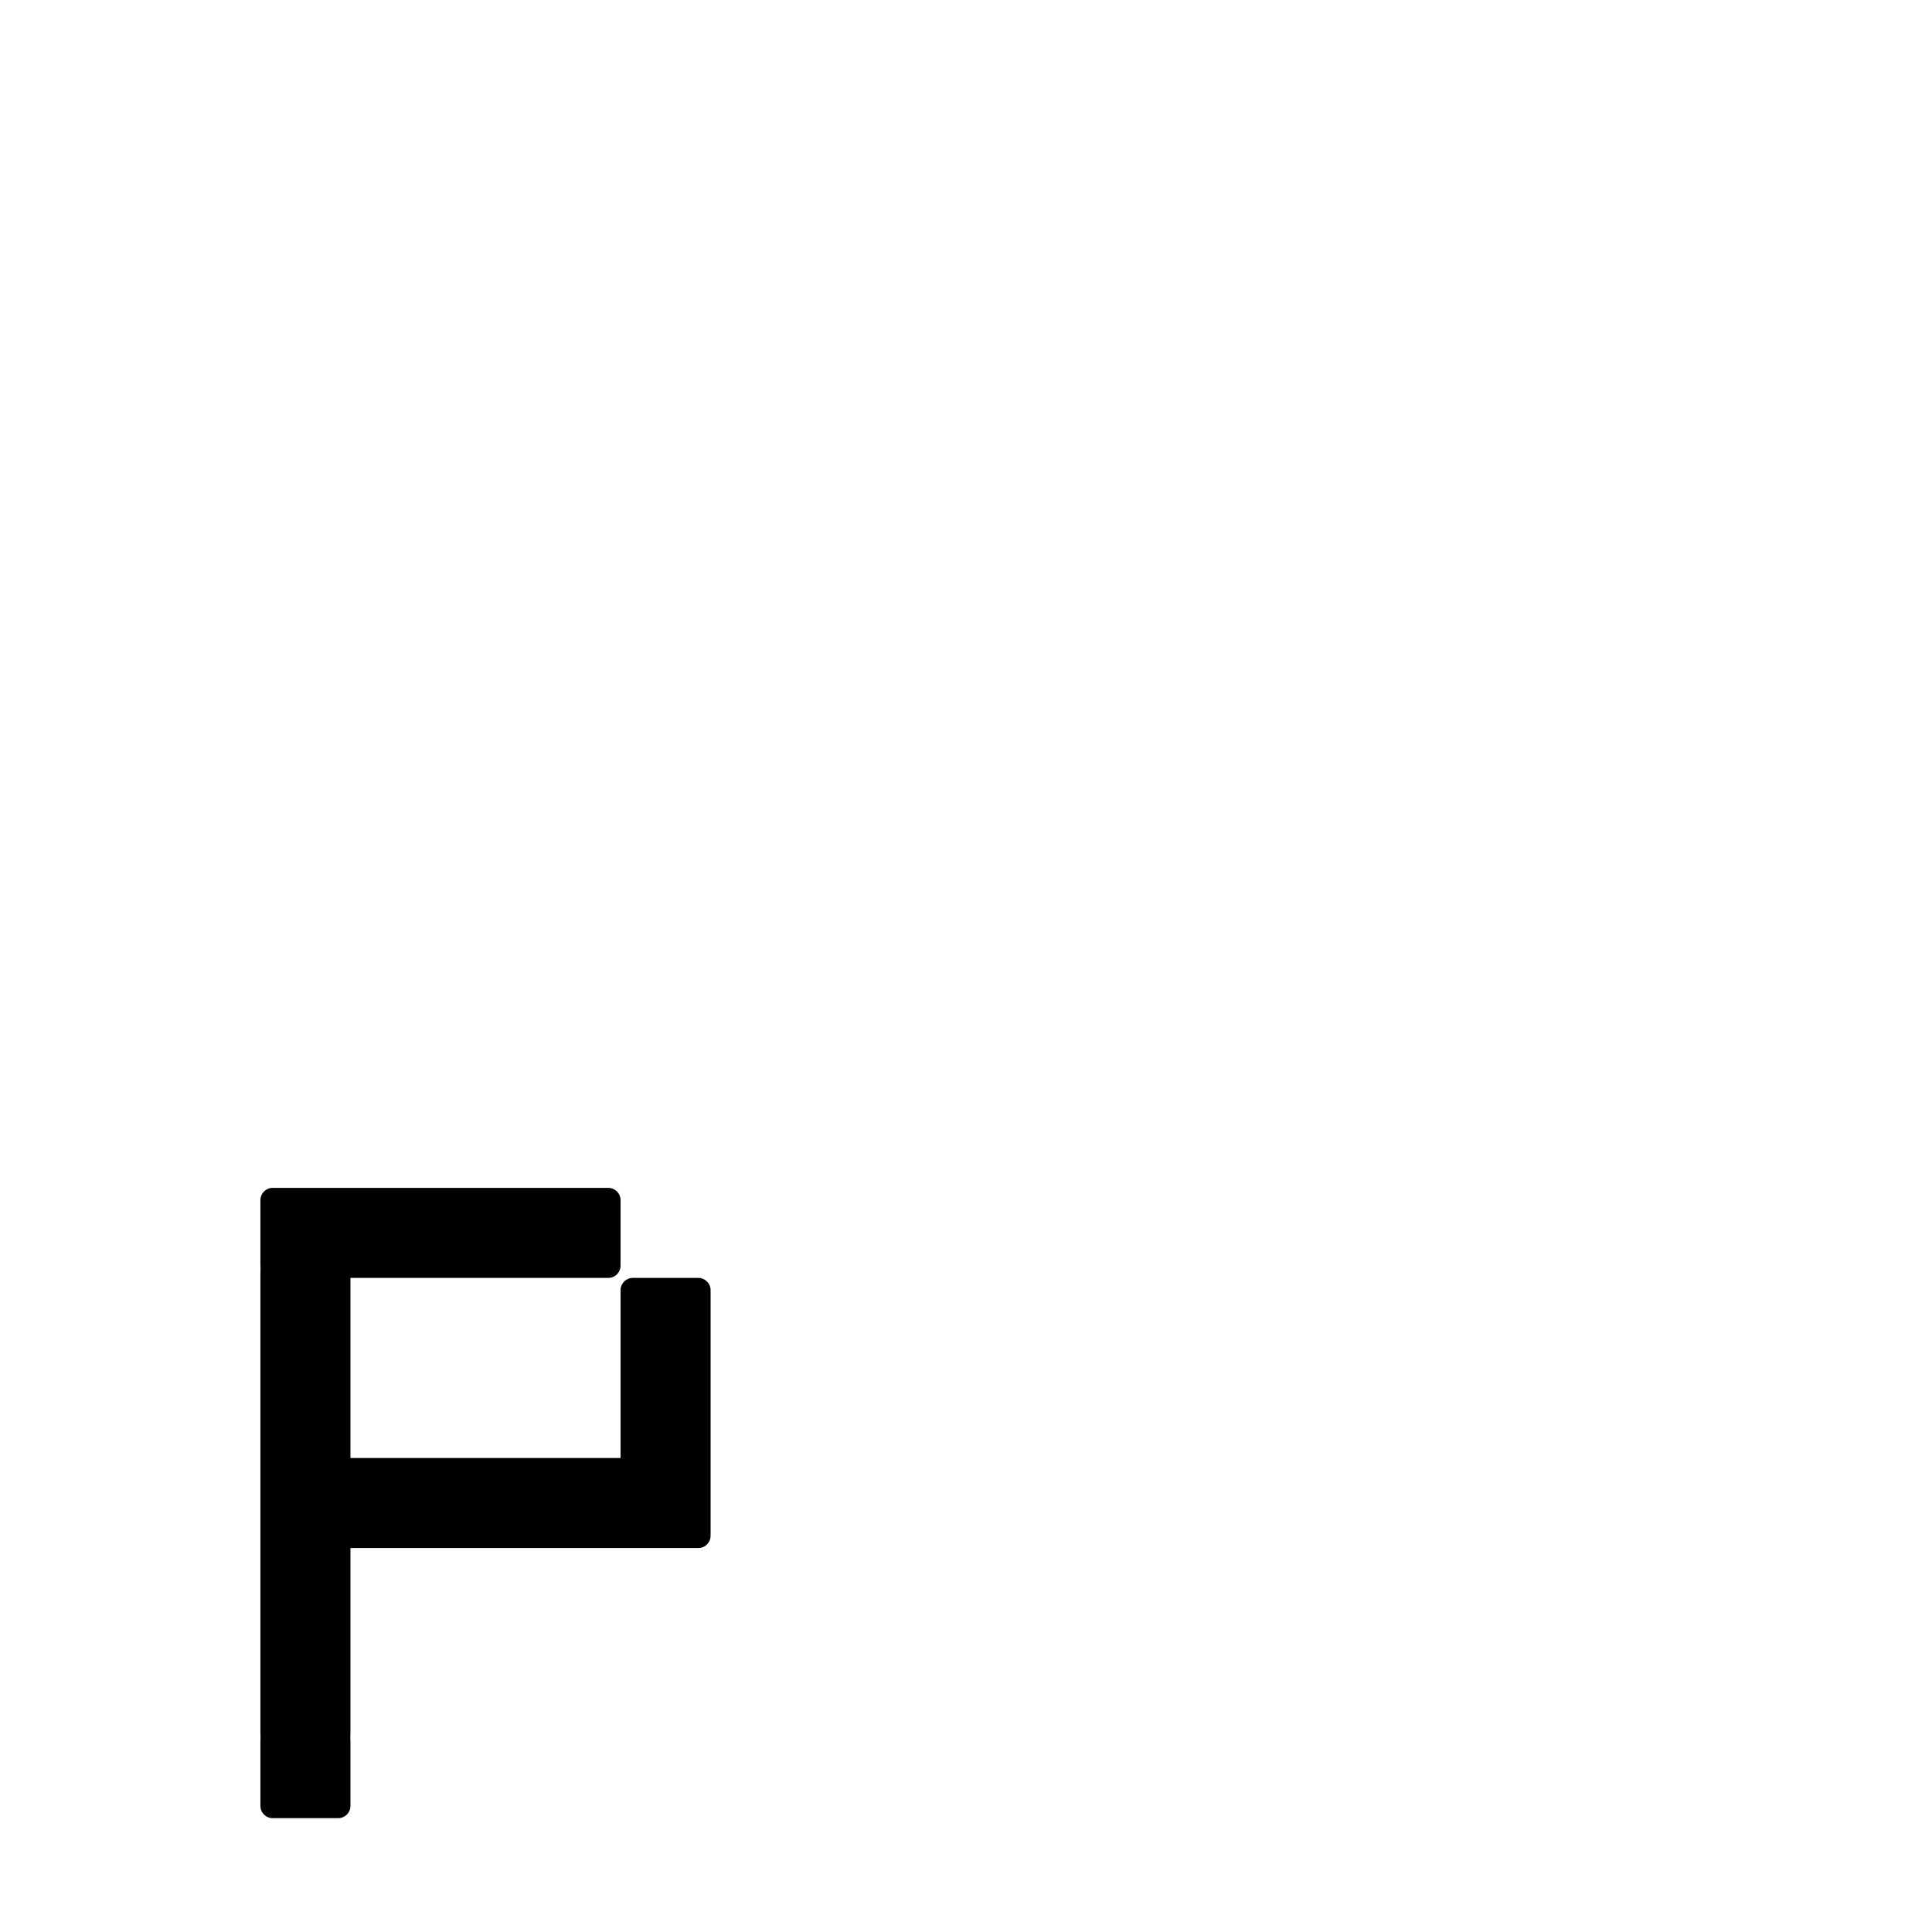<?xml version="1.0" encoding="UTF-8" standalone="no"?>
<!-- Created with Inkscape (http://www.inkscape.org/) -->

<svg
   xmlns:dc="http://purl.org/dc/elements/1.1/"
   xmlns:cc="http://creativecommons.org/ns#"
   xmlns:rdf="http://www.w3.org/1999/02/22-rdf-syntax-ns#"
   xmlns:svg="http://www.w3.org/2000/svg"
   xmlns="http://www.w3.org/2000/svg"
   xmlns:sodipodi="http://sodipodi.sourceforge.net/DTD/sodipodi-0.dtd"
   xmlns:inkscape="http://www.inkscape.org/namespaces/inkscape"
   width="1000"
   height="1000"
   viewBox="0 0 264.583 264.583"
   version="1.1"
   id="svg8"
   inkscape:version="0.92.4 (5da689c313, 2019-01-14)"
   sodipodi:docname="p.svg">
  <defs
     id="defs2" />
  <sodipodi:namedview
     id="base"
     pagecolor="#ffffff"
     bordercolor="#666666"
     borderopacity="1.0"
     inkscape:pageopacity="0.0"
     inkscape:pageshadow="2"
     inkscape:zoom="1.4"
     inkscape:cx="177.10665"
     inkscape:cy="266.95091"
     inkscape:document-units="mm"
     inkscape:current-layer="layer1"
     showgrid="false"
     units="px"
     inkscape:window-width="1600"
     inkscape:window-height="1149"
     inkscape:window-x="0"
     inkscape:window-y="26"
     inkscape:window-maximized="1"
     showguides="true"
     inkscape:guide-bbox="true">
    <sodipodi:guide
       position="0,52.917"
       orientation="0,1"
       id="guide29"
       inkscape:locked="false"
       inkscape:label=""
       inkscape:color="rgb(0,0,255)" />
    <sodipodi:guide
       position="57.15,139.095"
       orientation="0,1"
       id="guide913"
       inkscape:locked="false" />
    <sodipodi:guide
       position="35.606,52.917"
       orientation="1,0"
       id="guide1095"
       inkscape:locked="false" />
    <sodipodi:guide
       position="35.606,203.729"
       orientation="0,1"
       id="guide1097"
       inkscape:locked="false" />
    <sodipodi:guide
       position="143.329,52.917"
       orientation="1,0"
       id="guide1099"
       inkscape:locked="false" />
    <sodipodi:guide
       position="97.162,52.917"
       orientation="1,0"
       id="guide1238"
       inkscape:locked="false" />
    <sodipodi:guide
       position="35.606,102.162"
       orientation="0,1"
       id="guide1240"
       inkscape:locked="false" />
  </sodipodi:namedview>
  <g
     inkscape:label="Layer 1"
     inkscape:groupmode="layer"
     id="layer1"
     transform="translate(0,-32.417)">
    <path
       style="fill:#010101;fill-opacity:1;fill-rule:nonzero;stroke:#ffffff;stroke-width:0;stroke-miterlimit:4;stroke-dasharray:none;stroke-opacity:1;paint-order:normal"
       d="M 140.922 613.877 C 137.404 613.877 134.572 616.709 134.572 620.227 L 134.572 654.059 C 134.572 654.37 134.602 654.673 134.645 654.973 C 134.602 656.08 134.572 657.195 134.572 658.324 L 134.572 666.758 L 134.572 700.59 L 134.572 713.289 L 134.572 747.119 L 134.572 759.818 L 134.572 793.65 L 134.572 806.35 L 134.572 840.182 L 134.572 852.881 L 134.572 886.711 L 134.572 895.145 C 134.572 896.273 134.602 897.389 134.645 898.496 C 134.602 898.796 134.572 899.098 134.572 899.41 L 134.572 933.242 C 134.572 936.76 137.404 939.592 140.922 939.592 L 174.754 939.592 C 178.272 939.592 181.104 936.76 181.104 933.242 L 181.104 899.41 C 181.104 899.102 181.073 898.802 181.031 898.506 C 181.074 897.396 181.104 896.277 181.104 895.145 L 181.104 886.711 L 181.104 852.881 L 181.104 840.182 L 181.104 806.35 L 181.104 800 L 280.514 800 L 314.346 800 L 360.877 800 C 361.756 800 362.593 799.822 363.354 799.502 C 363.543 799.422 363.729 799.334 363.908 799.236 C 365.888 798.164 367.227 796.069 367.227 793.65 L 367.227 759.818 L 367.227 679.457 L 367.227 666.758 C 367.227 663.24 364.395 660.408 360.877 660.408 L 327.045 660.408 C 323.527 660.408 320.695 663.24 320.695 666.758 L 320.695 700.59 L 320.695 753.469 L 314.346 753.469 L 280.514 753.469 L 181.104 753.469 L 181.104 747.119 L 181.104 713.289 L 181.104 700.59 L 181.104 666.758 L 181.104 660.408 L 300.672 660.408 L 314.346 660.408 C 317.863 660.408 320.695 657.576 320.695 654.059 L 320.695 620.227 C 320.695 616.709 317.863 613.877 314.346 613.877 L 300.672 613.877 L 157.838 613.877 L 140.922 613.877 z "
       transform="matrix(0.265,0,0,0.265,0,32.417)"
       id="rect1193" />
  </g>
</svg>
